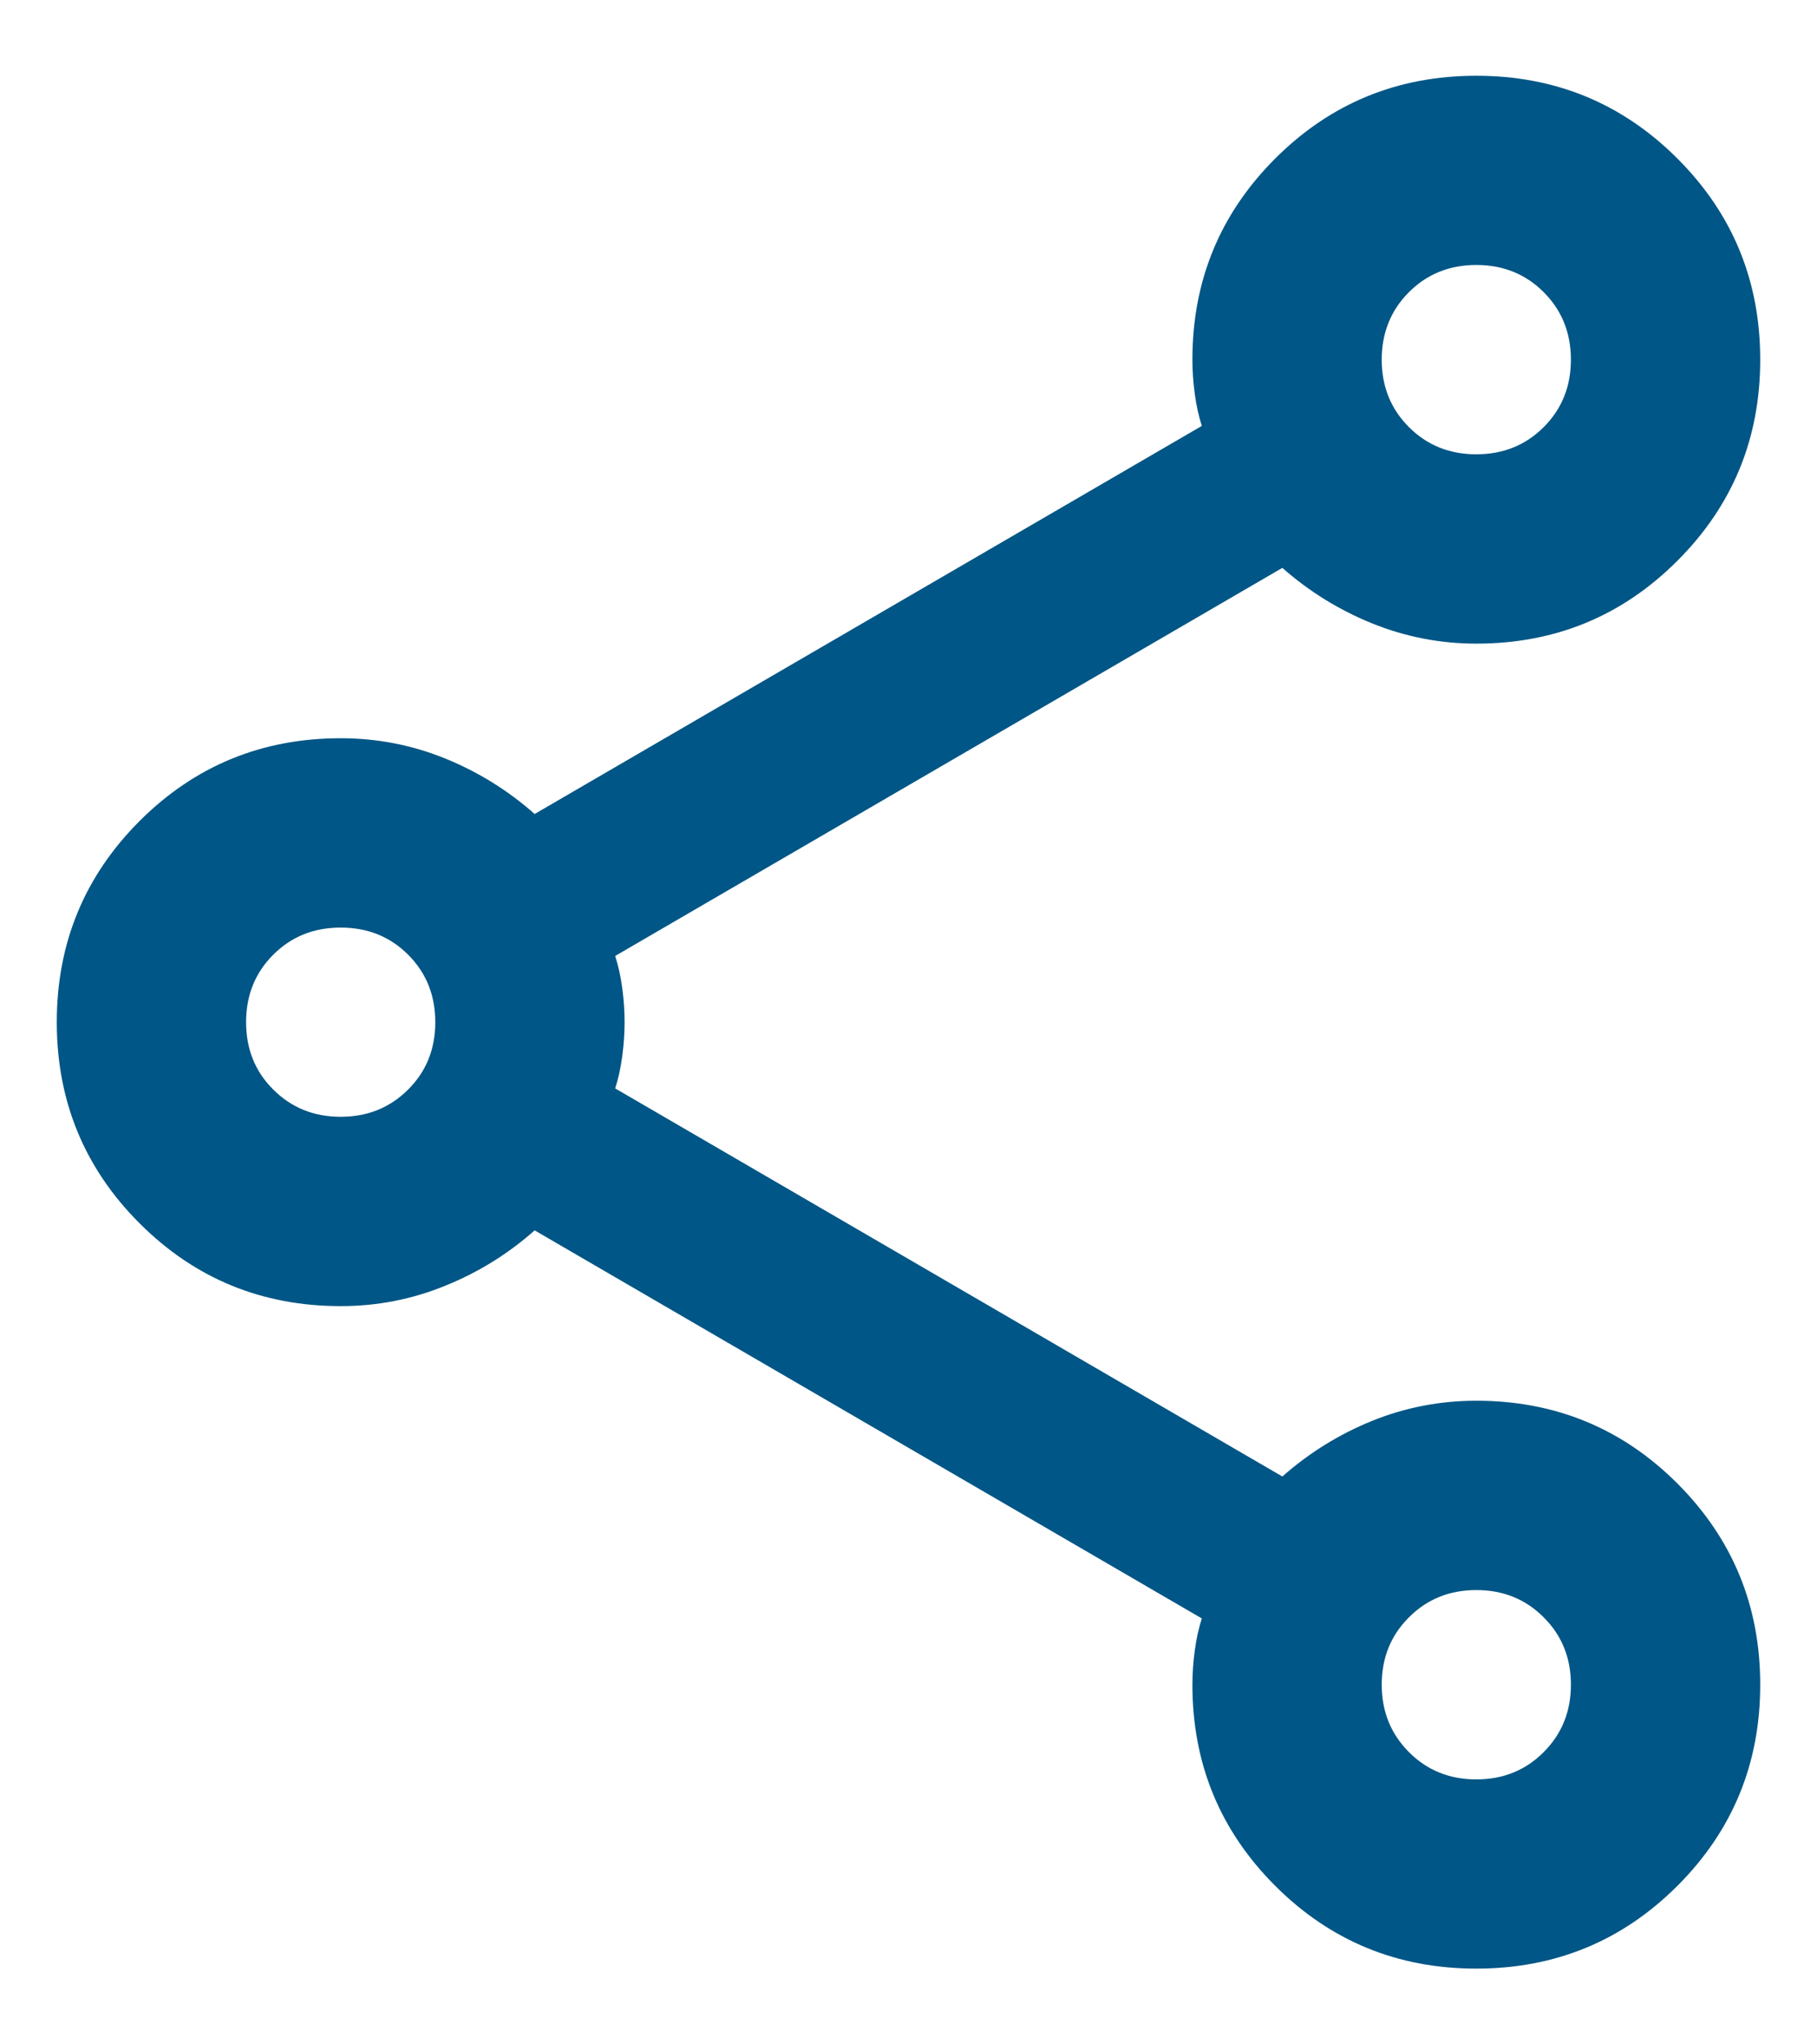 <svg width="16" height="18" viewBox="0 0 16 18" fill="none" xmlns="http://www.w3.org/2000/svg">
<path d="M13 17.333C12.306 17.333 11.715 17.09 11.229 16.604C10.743 16.118 10.5 15.528 10.5 14.833C10.5 14.736 10.507 14.635 10.521 14.531C10.535 14.427 10.556 14.333 10.583 14.25L4.708 10.833C4.472 11.042 4.208 11.205 3.917 11.322C3.625 11.441 3.319 11.5 3 11.5C2.306 11.5 1.715 11.257 1.229 10.771C0.743 10.285 0.5 9.694 0.5 9C0.5 8.306 0.743 7.715 1.229 7.229C1.715 6.743 2.306 6.5 3 6.5C3.319 6.5 3.625 6.559 3.917 6.677C4.208 6.795 4.472 6.958 4.708 7.167L10.583 3.75C10.556 3.667 10.535 3.573 10.521 3.469C10.507 3.365 10.5 3.264 10.5 3.167C10.5 2.472 10.743 1.882 11.229 1.396C11.715 0.91 12.306 0.667 13 0.667C13.694 0.667 14.285 0.91 14.771 1.396C15.257 1.882 15.5 2.472 15.5 3.167C15.5 3.861 15.257 4.451 14.771 4.937C14.285 5.424 13.694 5.667 13 5.667C12.681 5.667 12.375 5.607 12.083 5.489C11.792 5.371 11.528 5.208 11.292 5L5.417 8.417C5.444 8.5 5.465 8.594 5.479 8.697C5.493 8.802 5.5 8.903 5.5 9C5.5 9.097 5.493 9.198 5.479 9.302C5.465 9.406 5.444 9.5 5.417 9.583L11.292 13C11.528 12.792 11.792 12.628 12.083 12.51C12.375 12.392 12.681 12.333 13 12.333C13.694 12.333 14.285 12.576 14.771 13.062C15.257 13.549 15.5 14.139 15.5 14.833C15.5 15.528 15.257 16.118 14.771 16.604C14.285 17.09 13.694 17.333 13 17.333ZM13 4C13.236 4 13.434 3.92 13.593 3.761C13.753 3.601 13.833 3.403 13.833 3.167C13.833 2.931 13.753 2.732 13.593 2.572C13.434 2.413 13.236 2.333 13 2.333C12.764 2.333 12.566 2.413 12.407 2.572C12.247 2.732 12.167 2.931 12.167 3.167C12.167 3.403 12.247 3.601 12.407 3.761C12.566 3.92 12.764 4 13 4ZM3 9.833C3.236 9.833 3.434 9.753 3.594 9.593C3.754 9.434 3.833 9.236 3.833 9C3.833 8.764 3.754 8.566 3.594 8.406C3.434 8.246 3.236 8.167 3 8.167C2.764 8.167 2.566 8.246 2.406 8.406C2.246 8.566 2.167 8.764 2.167 9C2.167 9.236 2.246 9.434 2.406 9.593C2.566 9.753 2.764 9.833 3 9.833ZM13 15.667C13.236 15.667 13.434 15.587 13.593 15.427C13.753 15.267 13.833 15.069 13.833 14.833C13.833 14.597 13.753 14.399 13.593 14.24C13.434 14.08 13.236 14 13 14C12.764 14 12.566 14.08 12.407 14.24C12.247 14.399 12.167 14.597 12.167 14.833C12.167 15.069 12.247 15.267 12.407 15.427C12.566 15.587 12.764 15.667 13 15.667Z" fill="#005686"/>
</svg>
